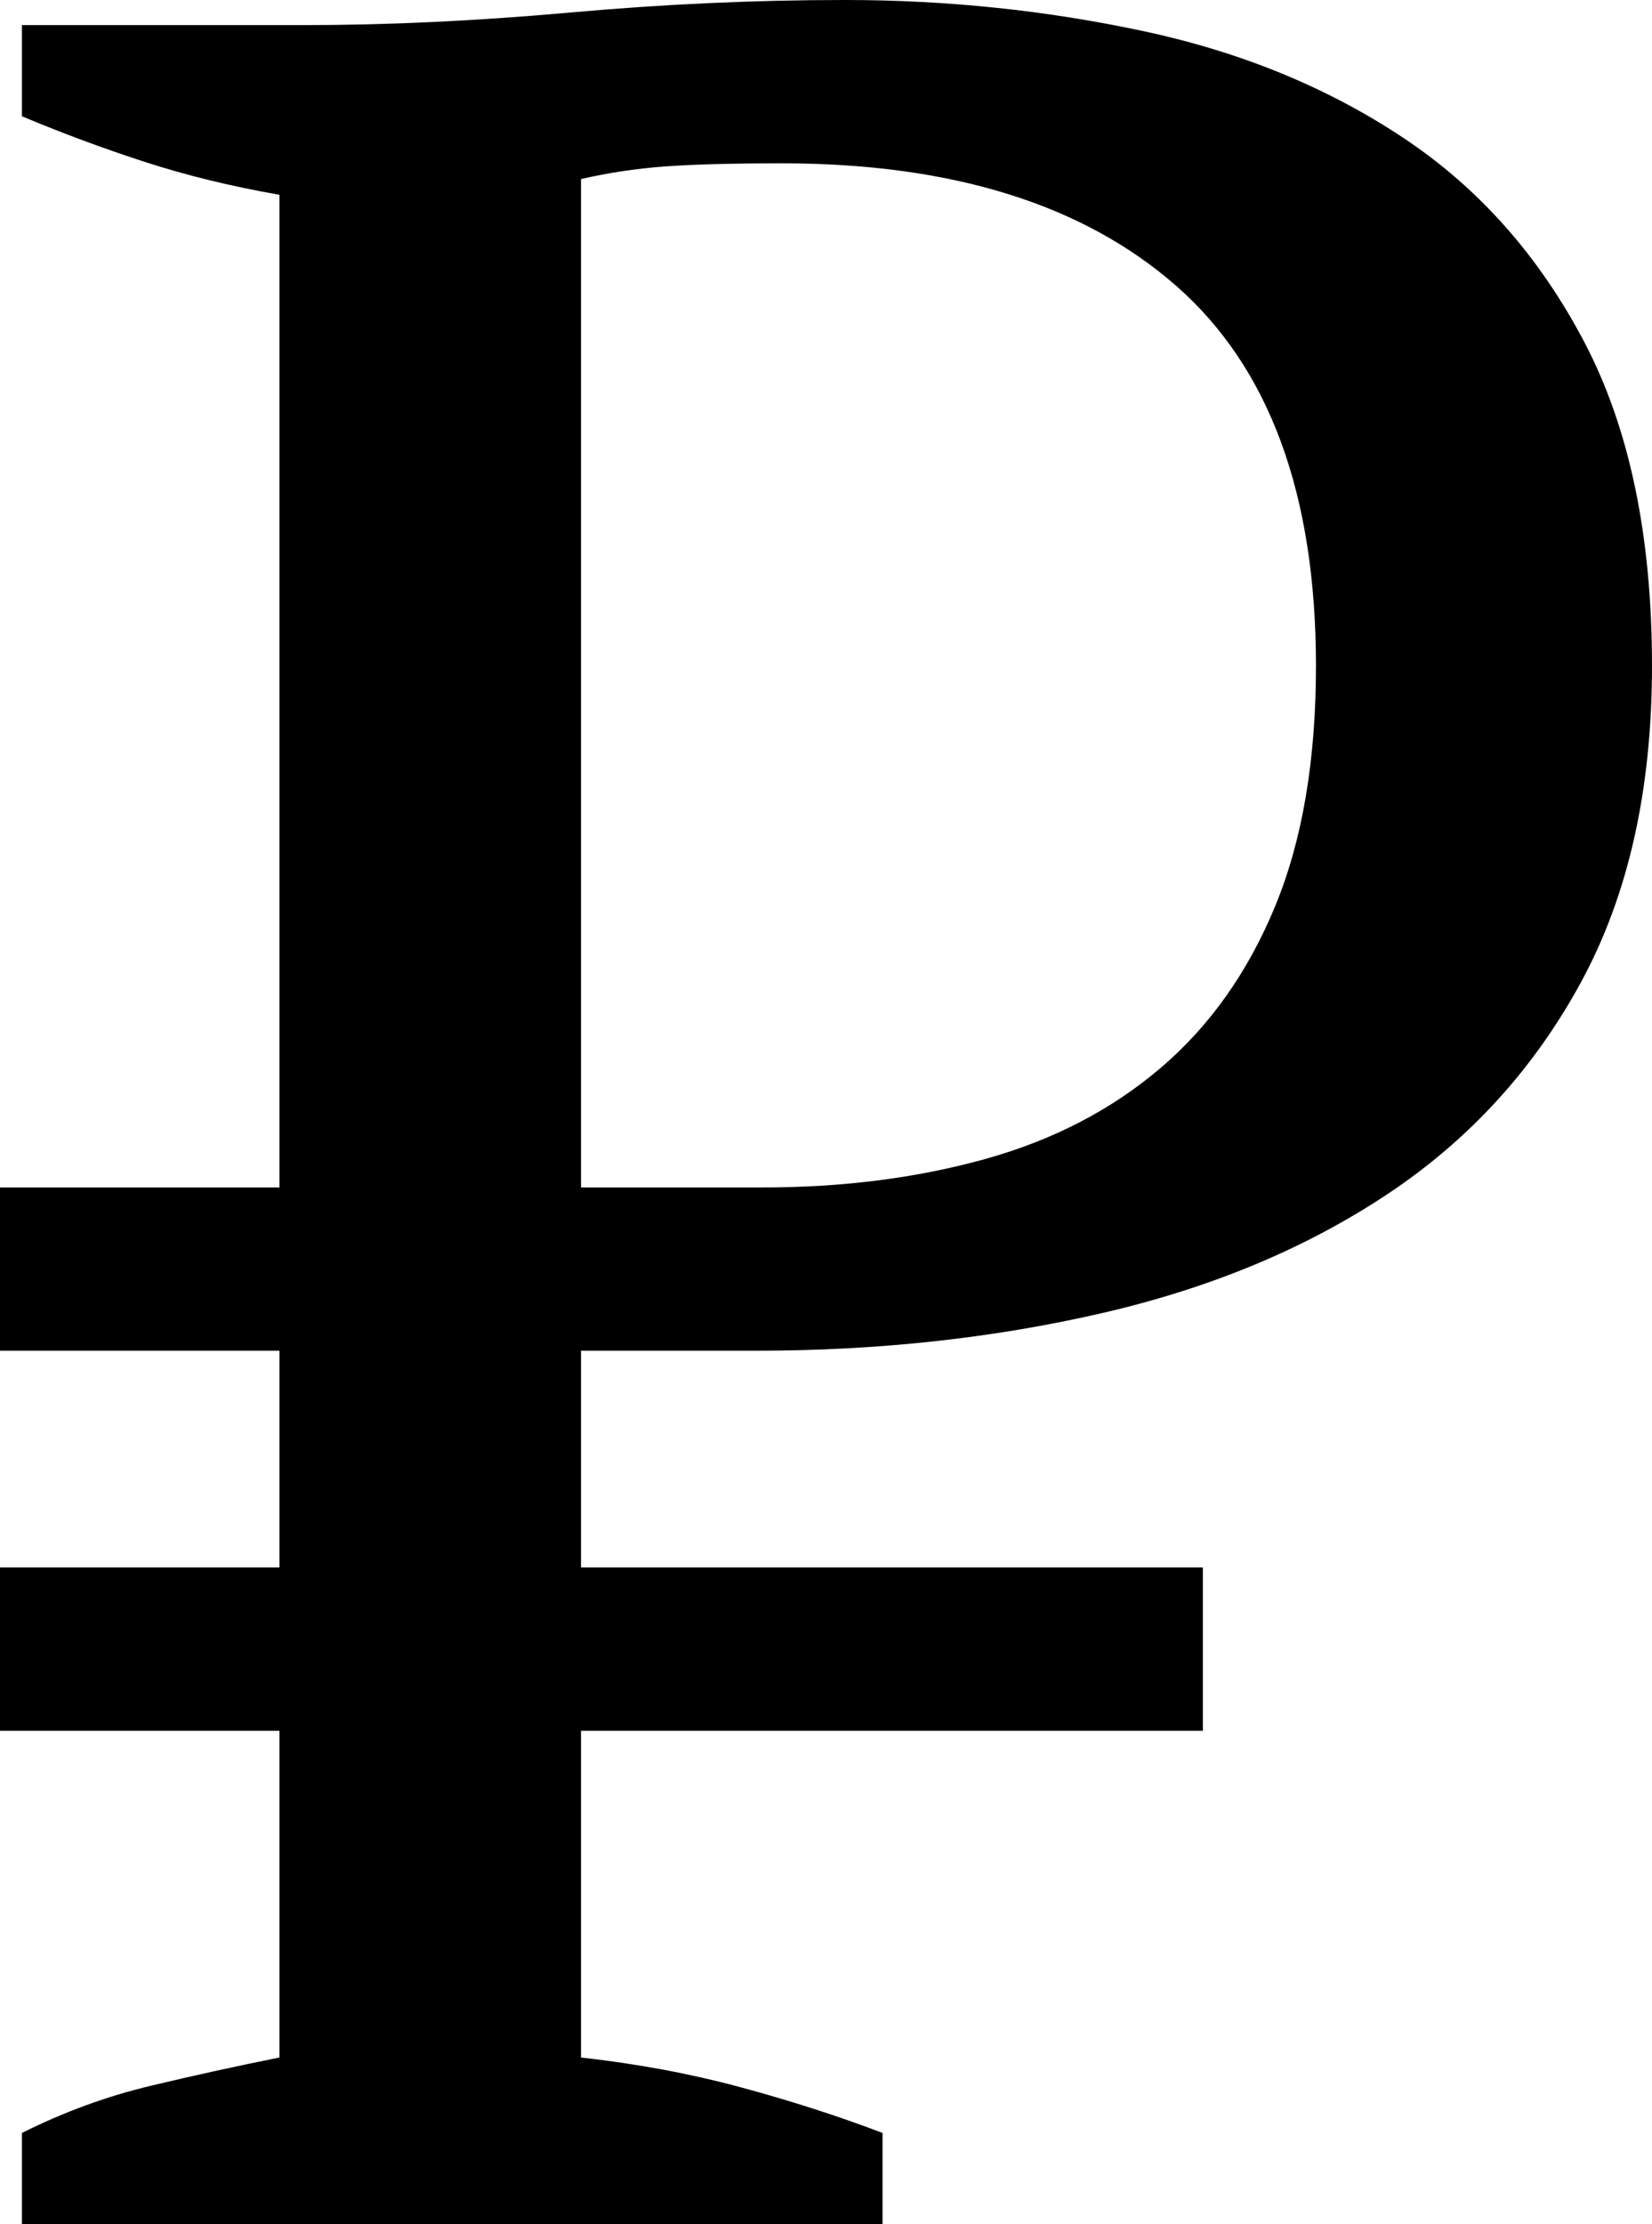 <svg xmlns="http://www.w3.org/2000/svg"
     version="1.1" baseProfile="full" viewBox="65.9 52.2 368.2 495.61">
    <g transform="translate(0,-452.362)">
        <g transform="translate(-2.36,3.517)">
            <path d="m 68.259,765.657 62.292,0 0,-221.207 c -10.724,-1.865 -20.754,-4.315 -30.089,-7.349 -9.335,-3.033 -18.439,-6.415 -27.312,-10.147 l 0,-20.316 62.997,0 c 18.671,4.9e-4 38.388,-0.932 59.152,-2.798 20.764,-1.865 41.179,-2.798 61.246,-2.798 22.872,5e-4 45.16,2.336 66.864,7.007 21.704,4.672 40.955,12.604 57.753,23.798 16.798,11.194 30.213,26.358 40.247,45.491 10.033,19.134 15.049,43.17 15.05,72.108 -3.8e-4,27.529 -5.252,50.978 -15.755,70.346 -10.503,19.369 -24.855,35.12 -43.056,47.253 -18.201,12.134 -39.432,20.999 -63.692,26.596 -24.261,5.597 -49.927,8.396 -77,8.395 l -39.2,0 0,48.3 138.599,0 0,36.401 -138.599,0 0,72.803 c 12.604,1.41 24.506,3.632 35.707,6.665 11.201,3.033 21.7,6.416 31.499,10.147 l 0,20.294 -191.812,0 0,-20.294 c 9.342,-4.671 18.913,-8.175 28.711,-10.51 9.798,-2.336 19.361,-4.436 28.69,-6.302 l 0,-72.803 -62.292,0 0,-36.401 62.292,0 0,-48.3 -62.292,0 z M 242.554,537.444 c -11.194,4.6e-4 -19.942,0.235 -26.244,0.705 -6.302,0.47 -12.486,1.403 -18.553,2.798 l 0,224.71 40.61,0 c 17.731,2.3e-4 34.179,-2.1 49.347,-6.302 15.167,-4.201 28.234,-10.969 39.2,-20.305 10.966,-9.335 19.482,-21.351 25.549,-36.049 6.067,-14.697 9.1,-32.549 9.1,-53.555 -3.1e-4,-38.267 -10.386,-66.5 -31.157,-84.702 -20.772,-18.2 -50.056,-27.301 -87.852,-27.301 z"/>
        </g>
    </g>
</svg>
